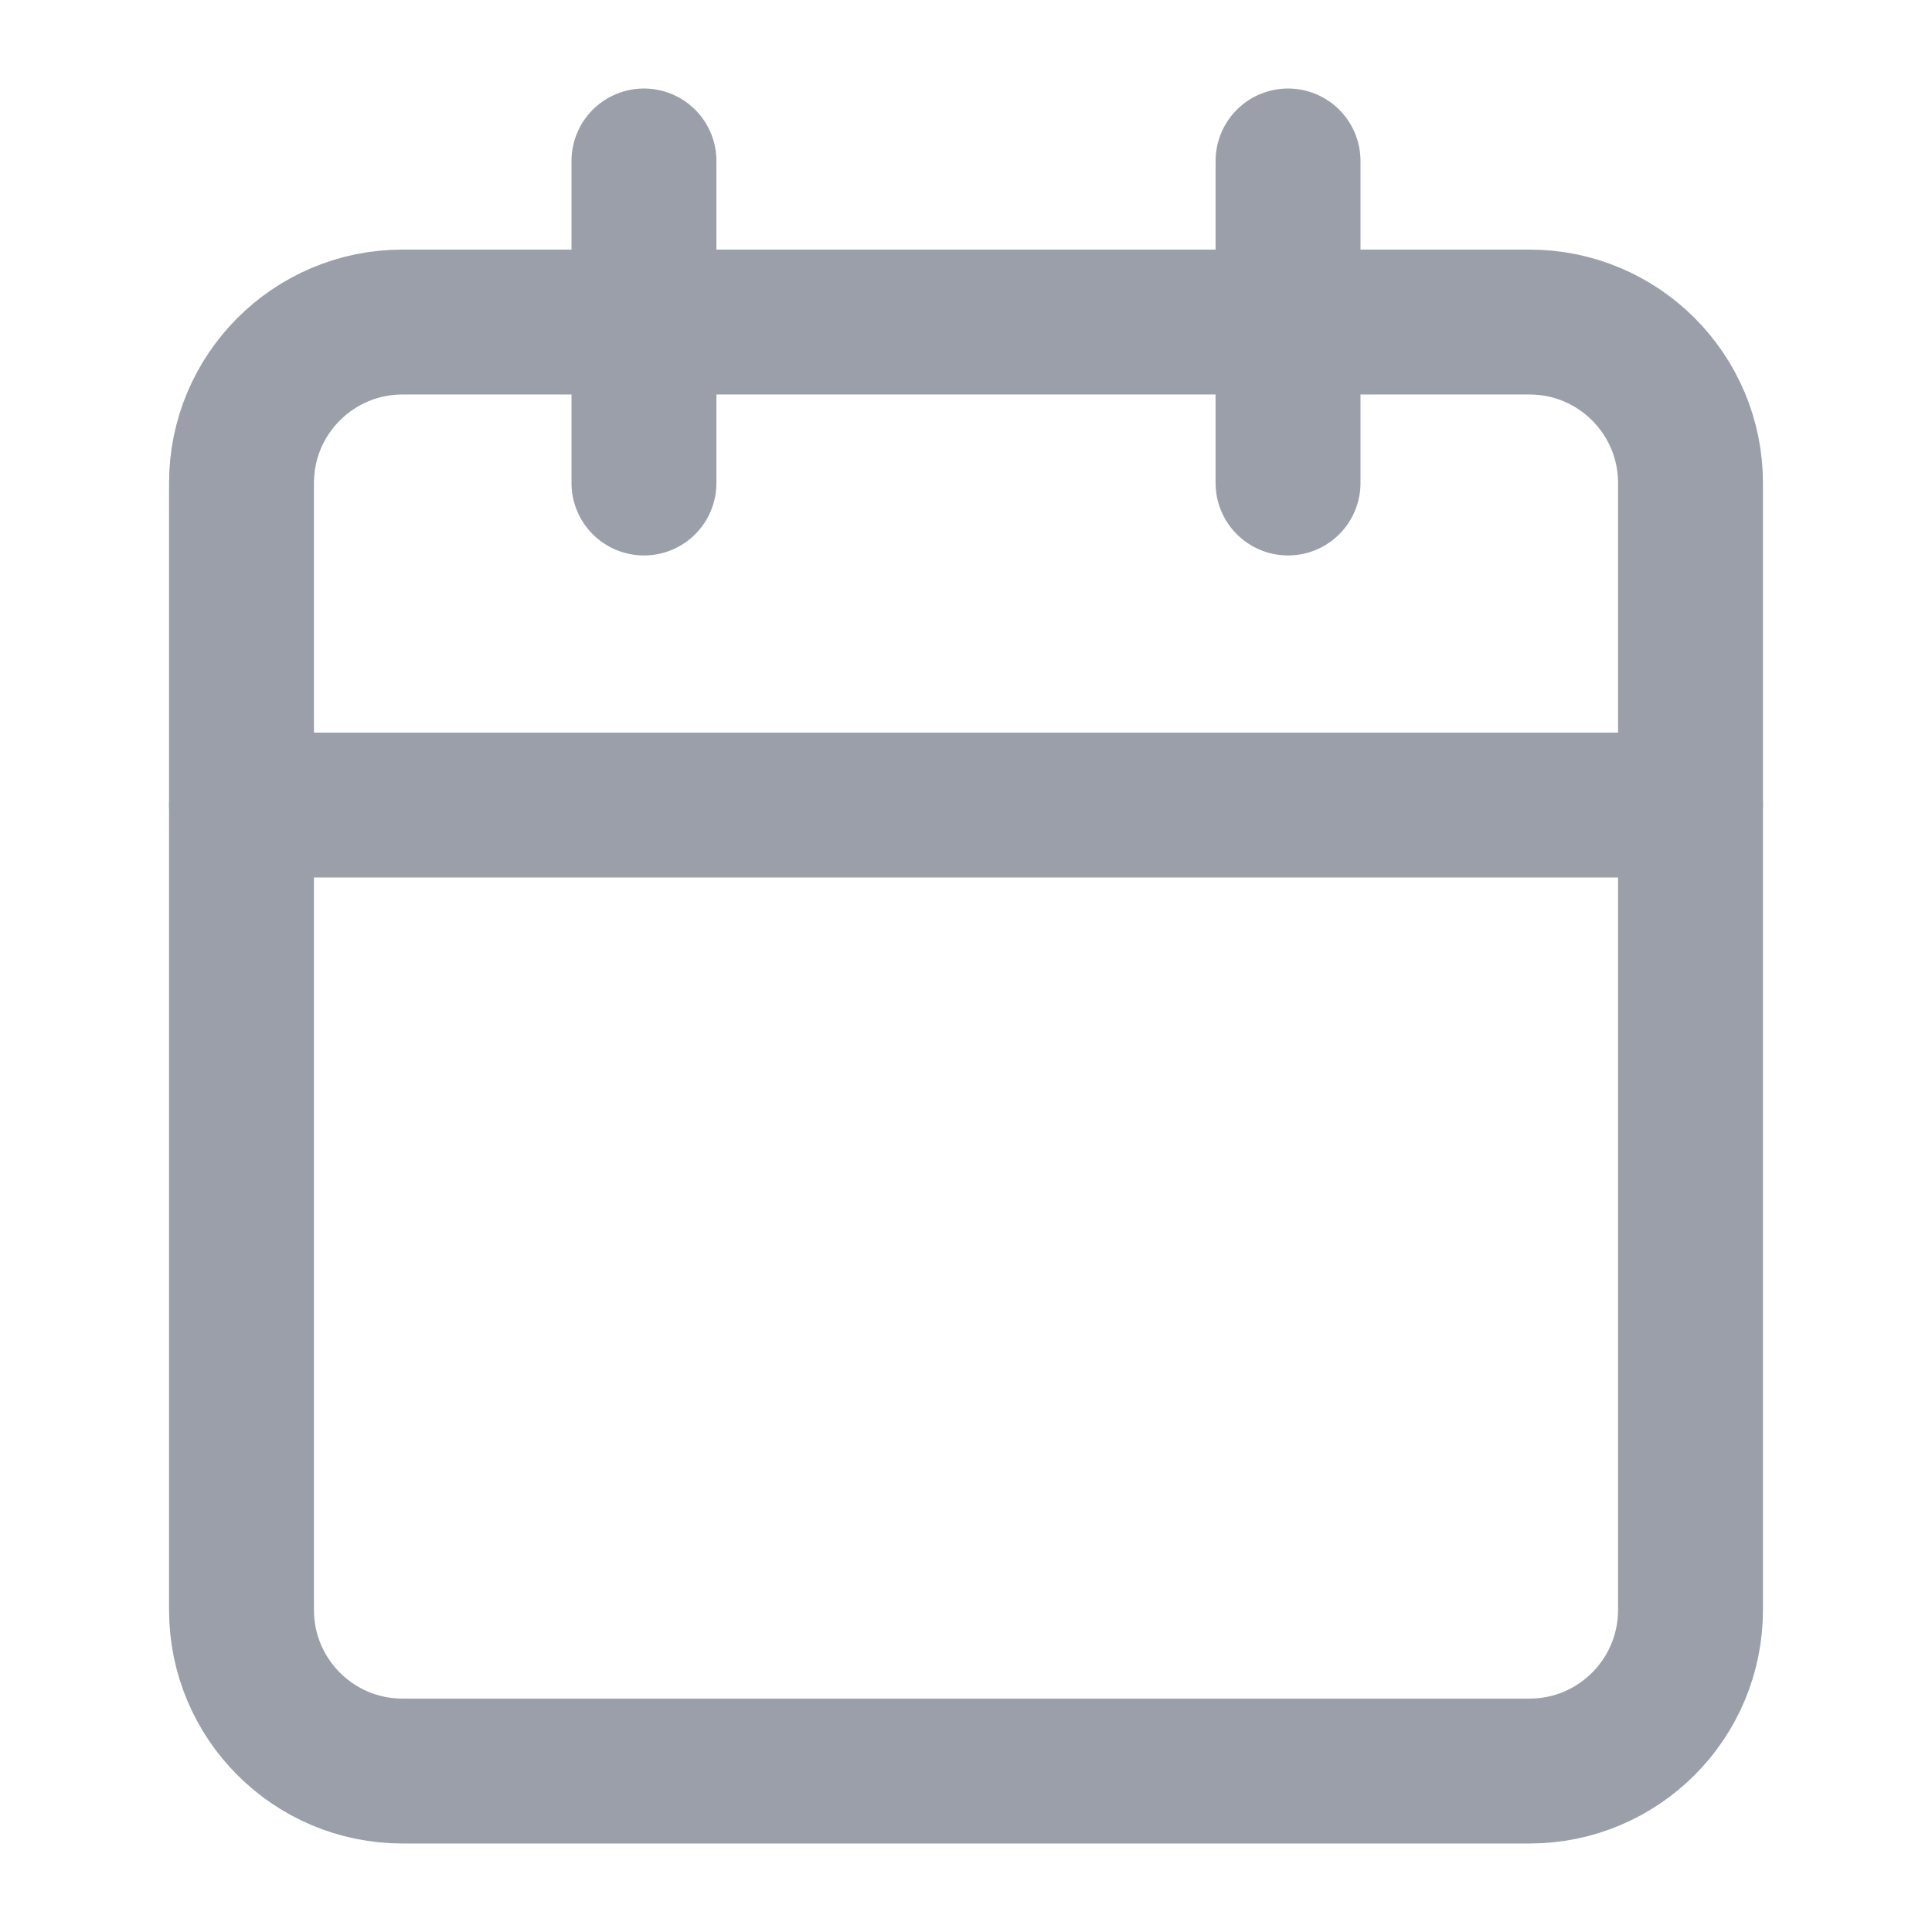 <svg width="16" height="16" viewBox="0 0 16 16" fill="none" xmlns="http://www.w3.org/2000/svg">
<path d="M12.667 2.667H3.333C2.597 2.667 2 3.264 2 4V13.333C2 14.07 2.597 14.667 3.333 14.667H12.667C13.403 14.667 14 14.07 14 13.333V4C14 3.264 13.403 2.667 12.667 2.667Z" stroke="#9B9FAA" stroke-width="1.2" stroke-linecap="round" stroke-linejoin="round"/>
<path d="M10.667 1.333V4" stroke="#9B9FAA" stroke-width="1.2" stroke-linecap="round" stroke-linejoin="round"/>
<path d="M5.333 1.333V4" stroke="#9B9FAA" stroke-width="1.2" stroke-linecap="round" stroke-linejoin="round"/>
<path d="M2 6.667H14" stroke="#9B9FAA" stroke-width="1.2" stroke-linecap="round" stroke-linejoin="round"/>
</svg>
